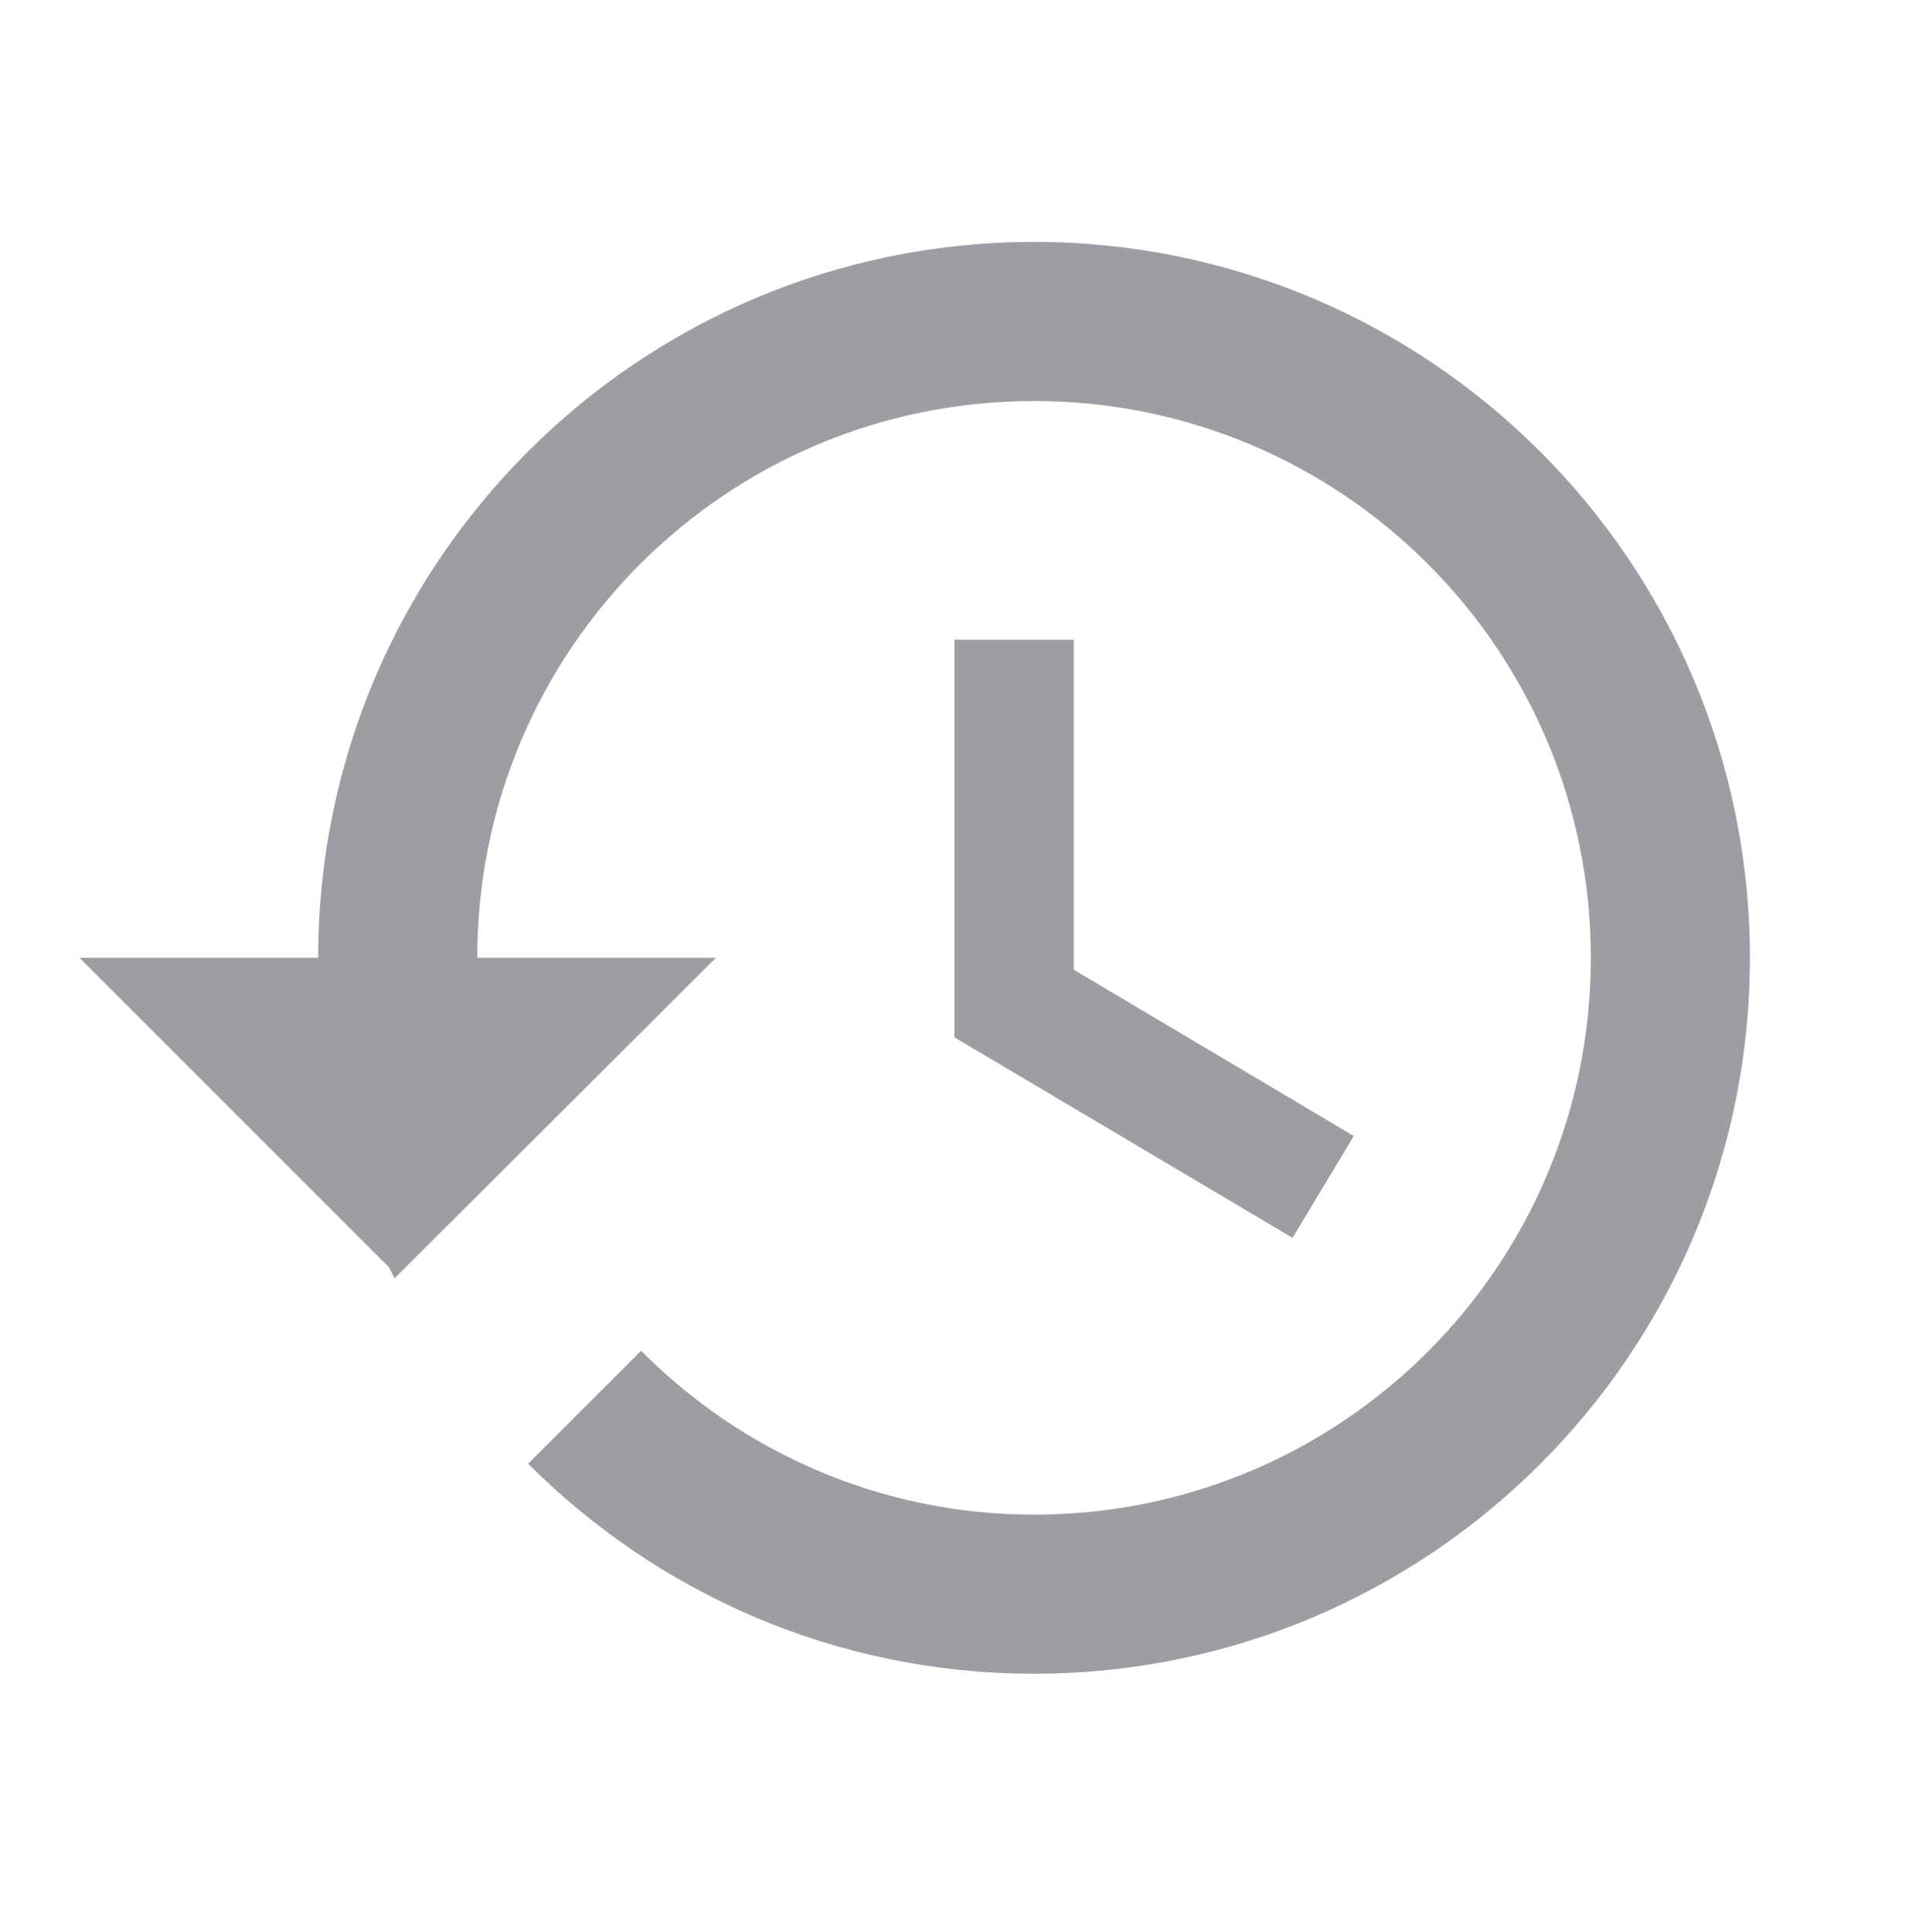 <svg width="84" height="85" viewBox="0 0 84 85" fill="none" xmlns="http://www.w3.org/2000/svg">
<g clip-path="url(#clip0_2411_11774)">
<path d="M45.5 10.645C28.105 10.645 14 24.75 14 42.145H3.5L17.115 55.76L17.36 56.249L31.5 42.145H21C21 28.599 31.955 17.645 45.5 17.645C59.045 17.645 70 28.599 70 42.145C70 55.69 59.045 66.644 45.5 66.644C38.745 66.644 32.62 63.88 28.21 59.434L23.24 64.404C28.945 70.109 36.785 73.644 45.5 73.644C62.895 73.644 77 59.539 77 42.145C77 24.75 62.895 10.645 45.5 10.645ZM42 28.145V45.645L56.875 54.465L59.57 49.984L47.25 42.669V28.145H42Z" fill="#272936" fill-opacity="0.45"/>
</g>
<defs>
<clipPath id="clip0_2411_11774">
<rect width="84" height="84" fill="white" transform="translate(0 0.145)"/>
</clipPath>
</defs>
</svg>
